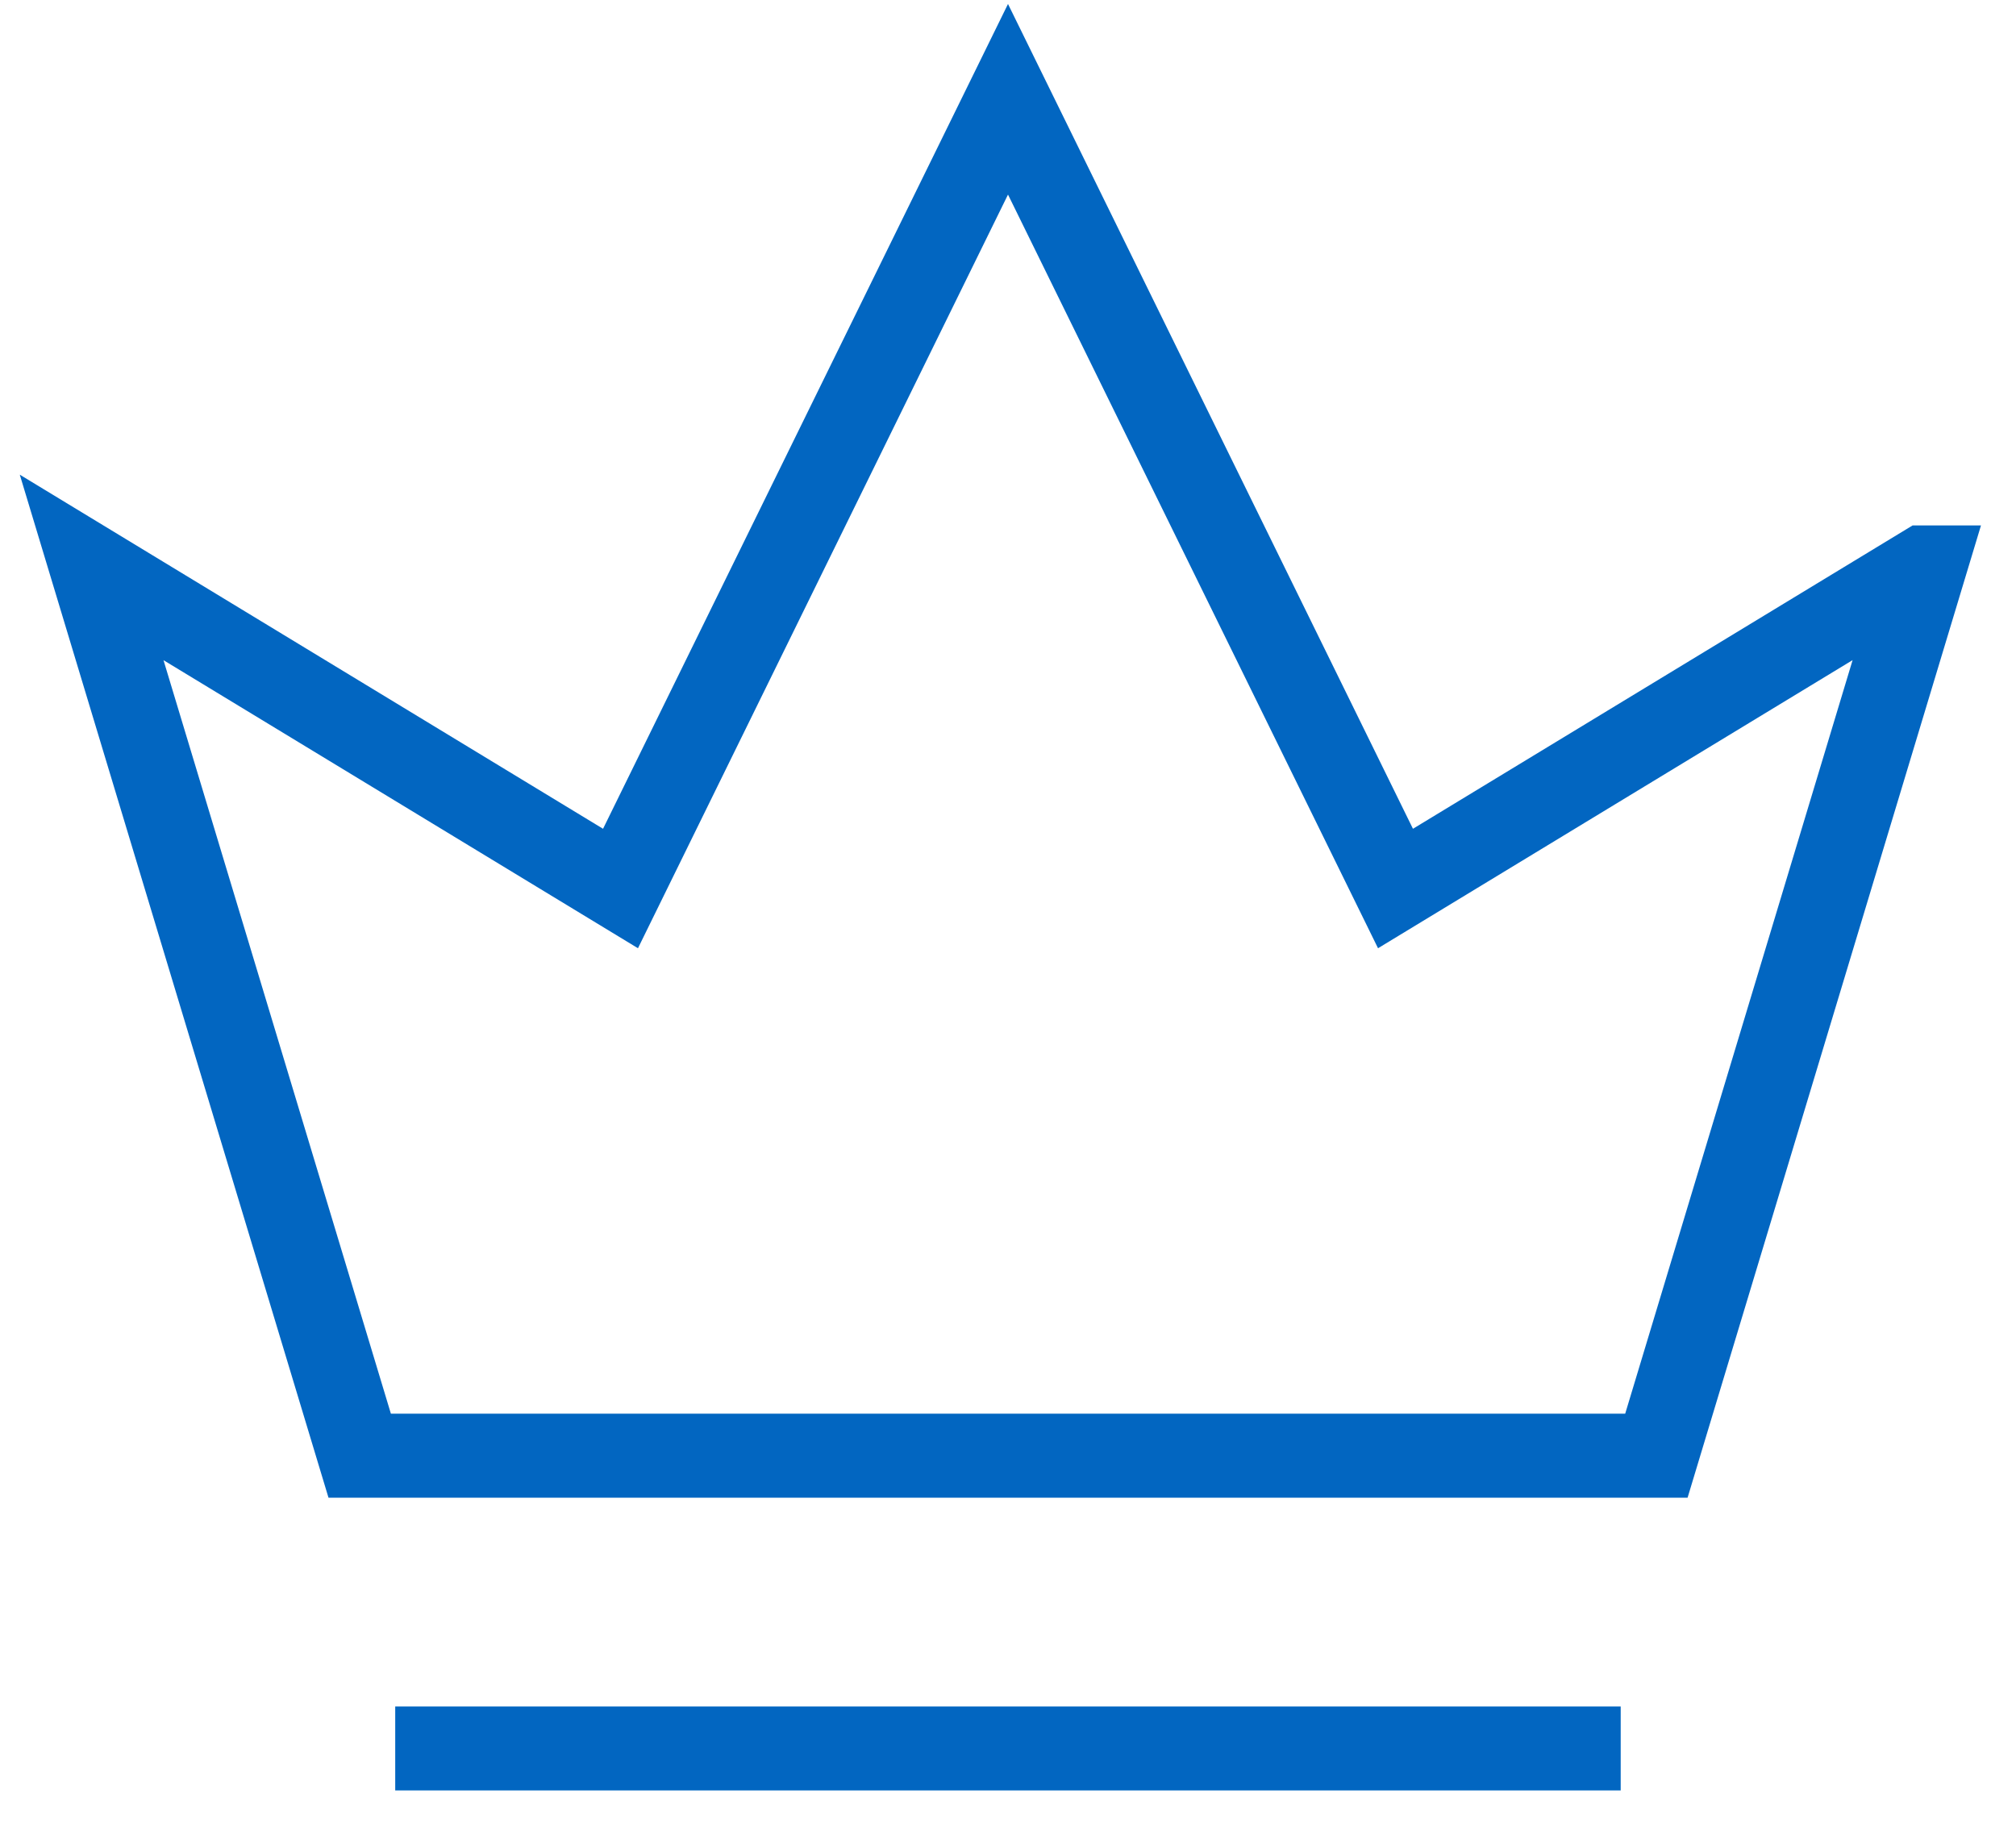 <svg id="advantages-knowledge-icon" xmlns="http://www.w3.org/2000/svg" width="24" height="22" fill="none" viewBox="0 0 24 22"><path stroke="#0266C1" d="M19.294 20.818H4.705M22.91 6.756l-3.191 10.576H4.282L1.091 6.756l6.296 3.823L12 1.182l4.613 9.397 6.296-3.823Z"/></svg>